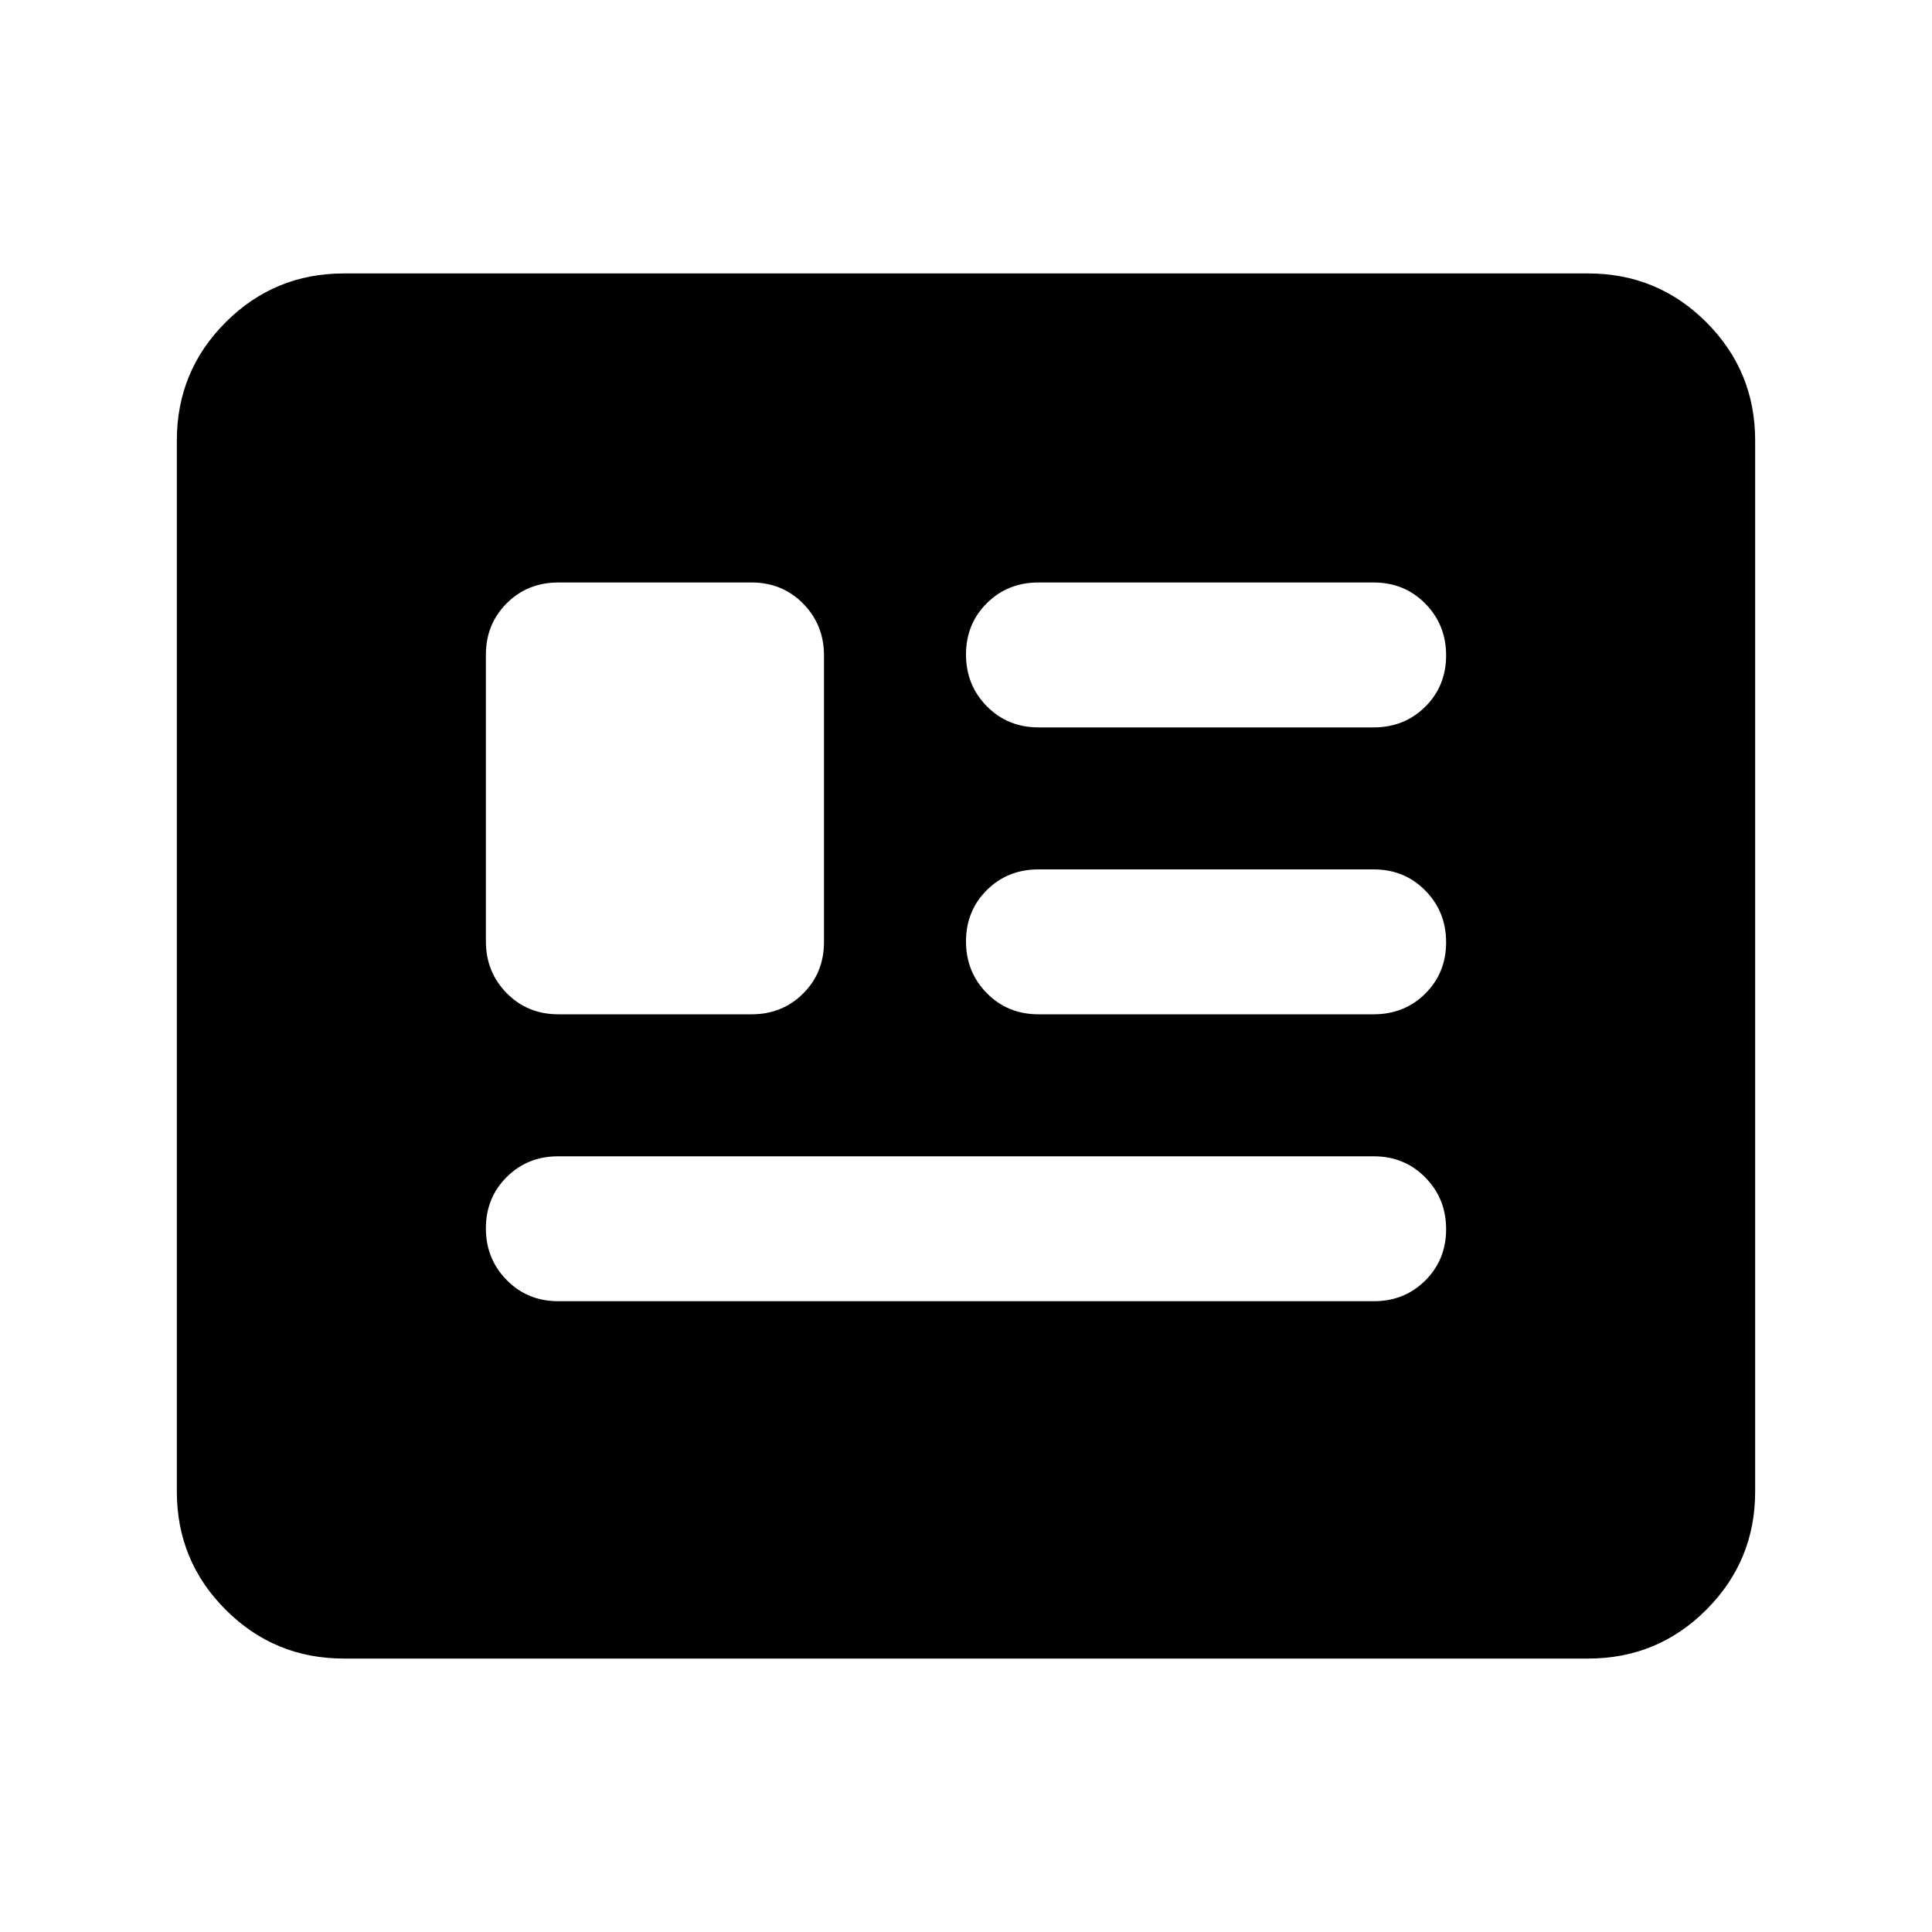 <svg xmlns="http://www.w3.org/2000/svg" height="20" viewBox="0 -960 960 960" width="20"><path d="M170.87-135.869q-34.483 0-58.742-24.259T87.869-218.87v-522.26q0-34.483 24.259-58.742t58.742-24.259h618.26q34.483 0 58.742 24.259t24.259 58.742v522.26q0 34.483-24.259 58.742t-58.742 24.259H170.87Zm106.452-177.566h405.356q15.187 0 25.537-10.289 10.35-10.29 10.35-25.5 0-15.211-10.35-25.711-10.35-10.5-25.537-10.5H277.322q-15.187 0-25.537 10.29-10.35 10.289-10.35 25.5 0 15.21 10.35 25.71t25.537 10.5ZM277.435-456h96q15.3 0 25.65-10.334 10.35-10.334 10.35-25.611v-142.344q0-15.276-10.35-25.776t-25.65-10.5h-96q-15.3 0-25.65 10.334-10.35 10.334-10.35 25.611v142.344q0 15.276 10.35 25.776t25.65 10.5ZM516-456h166.565q15.3 0 25.65-10.289 10.35-10.29 10.35-25.5 0-15.211-10.35-25.711-10.35-10.5-25.65-10.5H516q-15.3 0-25.65 10.289-10.35 10.29-10.35 25.5Q480-477 490.35-466.5 500.7-456 516-456Zm0-142.565h166.565q15.3 0 25.65-10.29 10.35-10.289 10.35-25.5 0-15.21-10.35-25.71t-25.65-10.5H516q-15.3 0-25.65 10.289-10.35 10.29-10.35 25.5 0 15.211 10.35 25.711 10.35 10.5 25.65 10.5Z"/></svg>